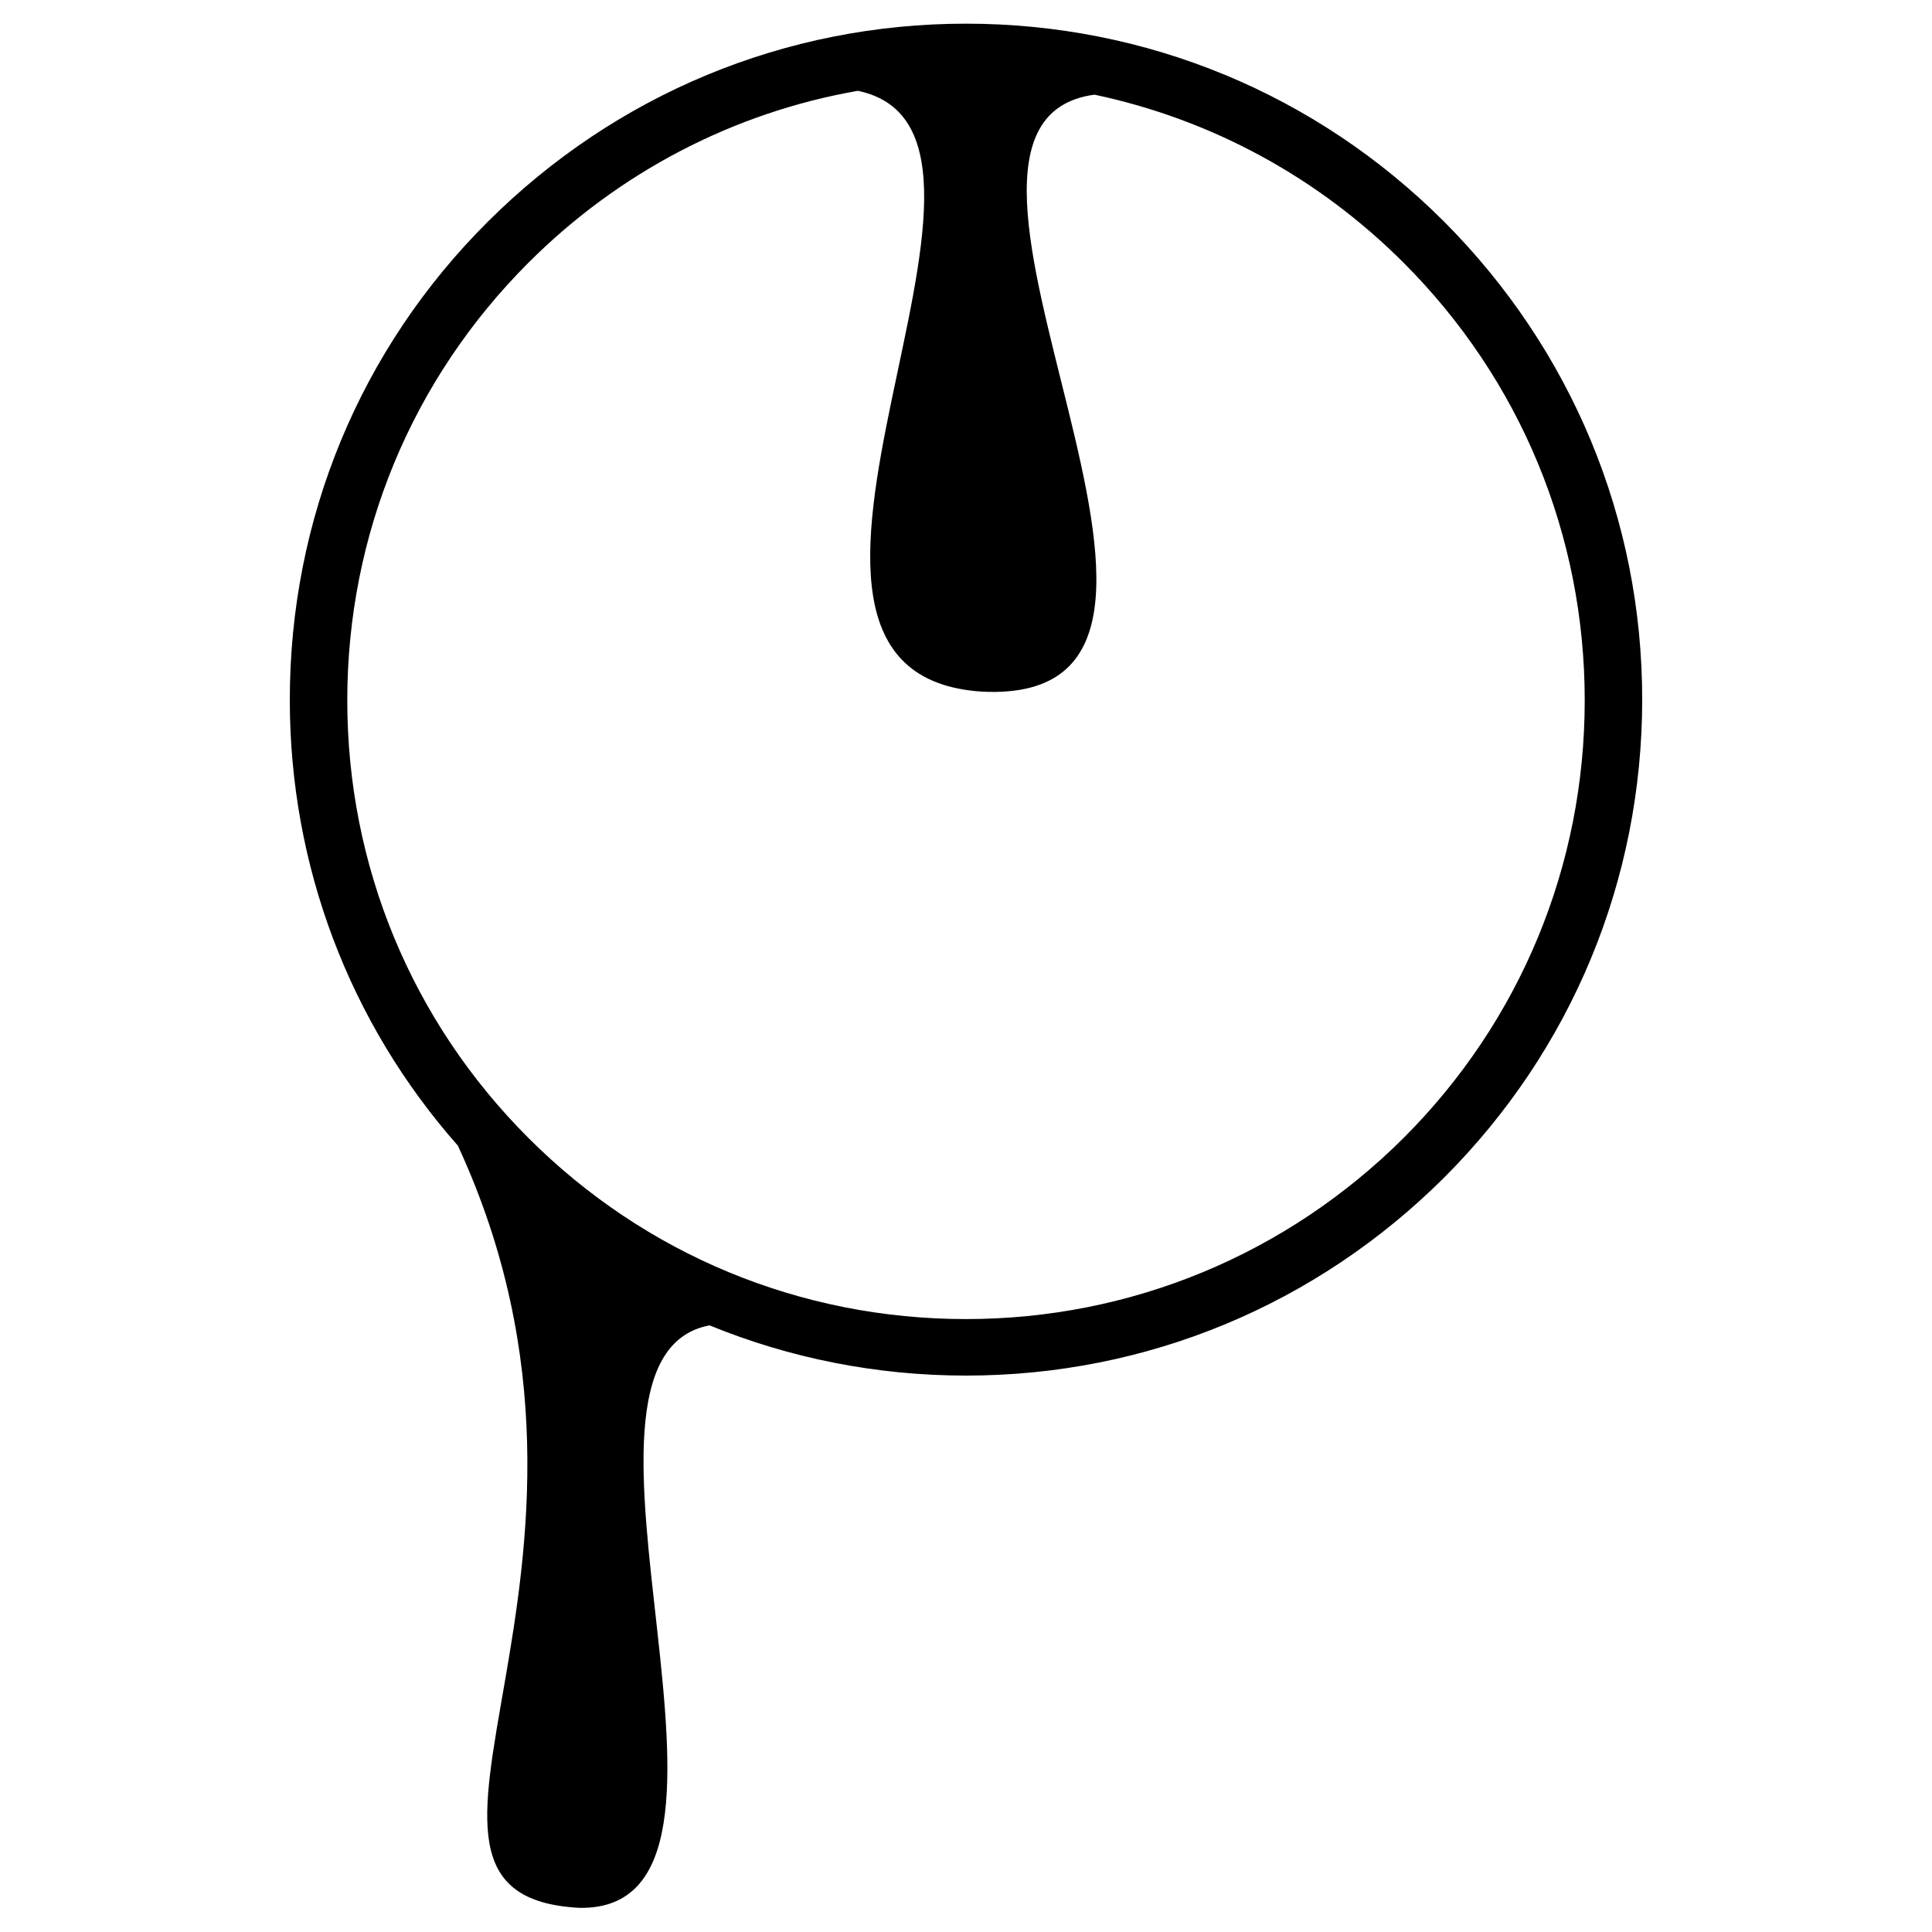 <?xml version="1.0" encoding="utf-8"?>
<!-- Generator: Adobe Illustrator 23.0.4, SVG Export Plug-In . SVG Version: 6.00 Build 0)  -->
<svg version="1.1"
	 id="svg8" xmlns:cc="http://creativecommons.org/ns#" xmlns:dc="http://purl.org/dc/elements/1.1/" xmlns:inkscape="http://www.inkscape.org/namespaces/inkscape" xmlns:rdf="http://www.w3.org/1999/02/22-rdf-syntax-ns#" xmlns:sodipodi="http://sodipodi.sourceforge.net/DTD/sodipodi-0.dtd" xmlns:svg="http://www.w3.org/2000/svg"
	 xmlns="http://www.w3.org/2000/svg" xmlns:xlink="http://www.w3.org/1999/xlink" x="0px" y="0px" viewBox="0 0 400 400"
	 style="enable-background:new 0 0 400 400;" xml:space="preserve">
<path d="M299,45.9c-26.4-26.4-61.6-41-99-41s-72.5,14.6-99,41s-41,61.6-41,99c0,34.3,12.3,66.8,34.8,92.3
	c40.8,88.2-23.3,155.3,25.2,157.8c43.4,0.7-9.5-113.7,26.9-120.6c16.6,6.8,34.6,10.4,53.1,10.4c37.4,0,72.5-14.6,99-41
	c26.4-26.4,41-61.6,41-99C340,107.5,325.4,72.4,299,45.9z M200,273.1c-34.2,0-66.4-13.3-90.6-37.5c-24.2-24.2-37.5-56.4-37.5-90.6
	c0-34.2,13.3-66.4,37.5-90.6c18.8-18.8,42.5-31.1,68.2-35.6c42.4,8.8-32.4,120.8,25.8,124.4c61.4,3-21.8-117.6,23.2-123.6
	c24.1,5.1,46.2,17,64,34.8c24.2,24.2,37.5,56.4,37.5,90.6c0,34.2-13.3,66.4-37.5,90.6C266.4,259.7,234.2,273.1,200,273.1z"/>
</svg>
